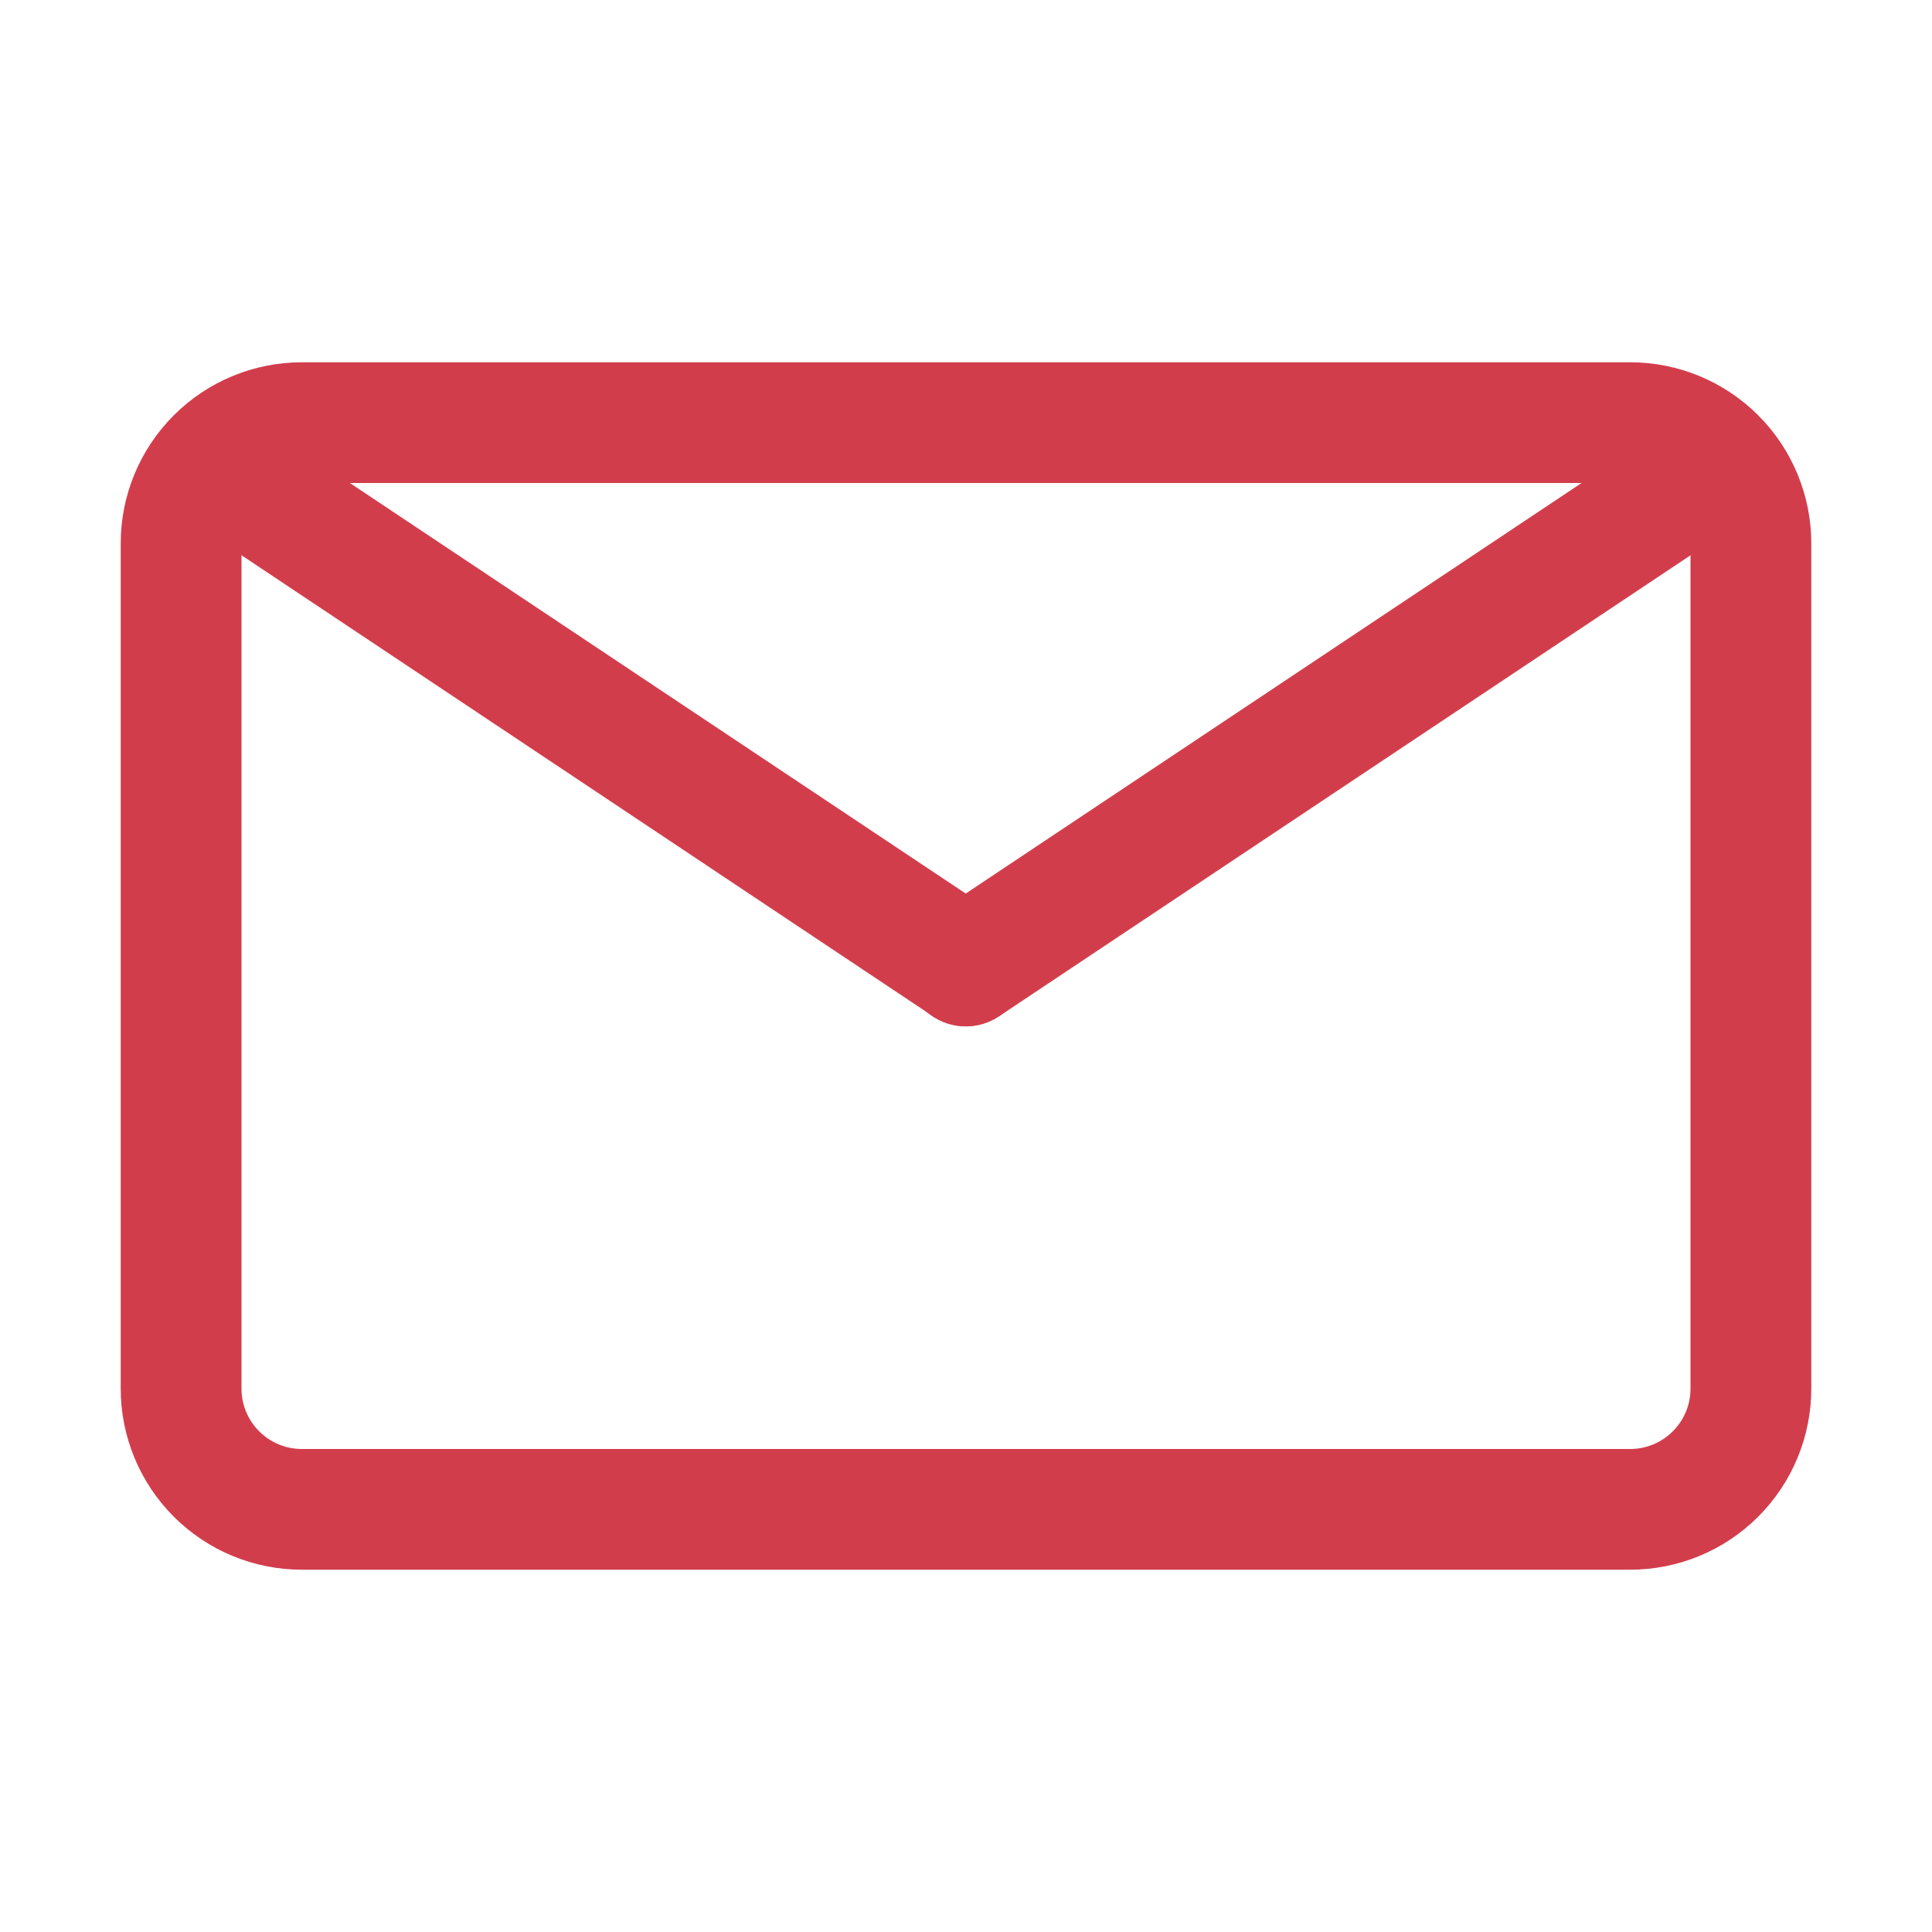 <svg width="25" height="25" viewBox="0 0 25 25" fill="none" xmlns="http://www.w3.org/2000/svg">
<path d="M21.094 20.312H3.906C3.285 20.312 2.689 20.066 2.249 19.626C1.809 19.186 1.562 18.59 1.562 17.969V7.031C1.562 6.41 1.809 5.814 2.249 5.374C2.689 4.934 3.285 4.688 3.906 4.688H21.094C21.715 4.688 22.311 4.934 22.751 5.374C23.191 5.814 23.438 6.41 23.438 7.031V17.969C23.438 18.59 23.191 19.186 22.751 19.626C22.311 20.066 21.715 20.312 21.094 20.312ZM3.906 6.25C3.699 6.25 3.5 6.332 3.354 6.479C3.207 6.625 3.125 6.824 3.125 7.031V17.969C3.125 18.176 3.207 18.375 3.354 18.521C3.5 18.668 3.699 18.75 3.906 18.75H21.094C21.301 18.75 21.5 18.668 21.646 18.521C21.793 18.375 21.875 18.176 21.875 17.969V7.031C21.875 6.824 21.793 6.625 21.646 6.479C21.5 6.332 21.301 6.25 21.094 6.25H3.906Z" fill="#D23D4C"/>
<path d="M12.5 13.281C12.347 13.28 12.197 13.234 12.07 13.149L2.695 6.898C2.544 6.776 2.443 6.602 2.413 6.41C2.383 6.217 2.427 6.021 2.534 5.858C2.642 5.696 2.806 5.58 2.995 5.532C3.183 5.485 3.383 5.51 3.555 5.602L12.93 11.852C13.068 11.945 13.173 12.08 13.229 12.237C13.286 12.394 13.29 12.565 13.242 12.725C13.194 12.885 13.096 13.025 12.963 13.125C12.829 13.225 12.667 13.28 12.5 13.281Z" fill="#D23D4C"/>
<path d="M12.5 13.281C12.332 13.282 12.169 13.228 12.034 13.129C11.899 13.029 11.8 12.889 11.751 12.729C11.702 12.569 11.706 12.397 11.762 12.239C11.818 12.081 11.924 11.945 12.062 11.852L21.438 5.602C21.609 5.5 21.814 5.468 22.009 5.512C22.203 5.557 22.374 5.674 22.485 5.84C22.596 6.006 22.639 6.208 22.605 6.405C22.572 6.602 22.464 6.778 22.305 6.899L12.93 13.149C12.803 13.234 12.653 13.28 12.5 13.281Z" fill="#D23D4C"/>
</svg>
